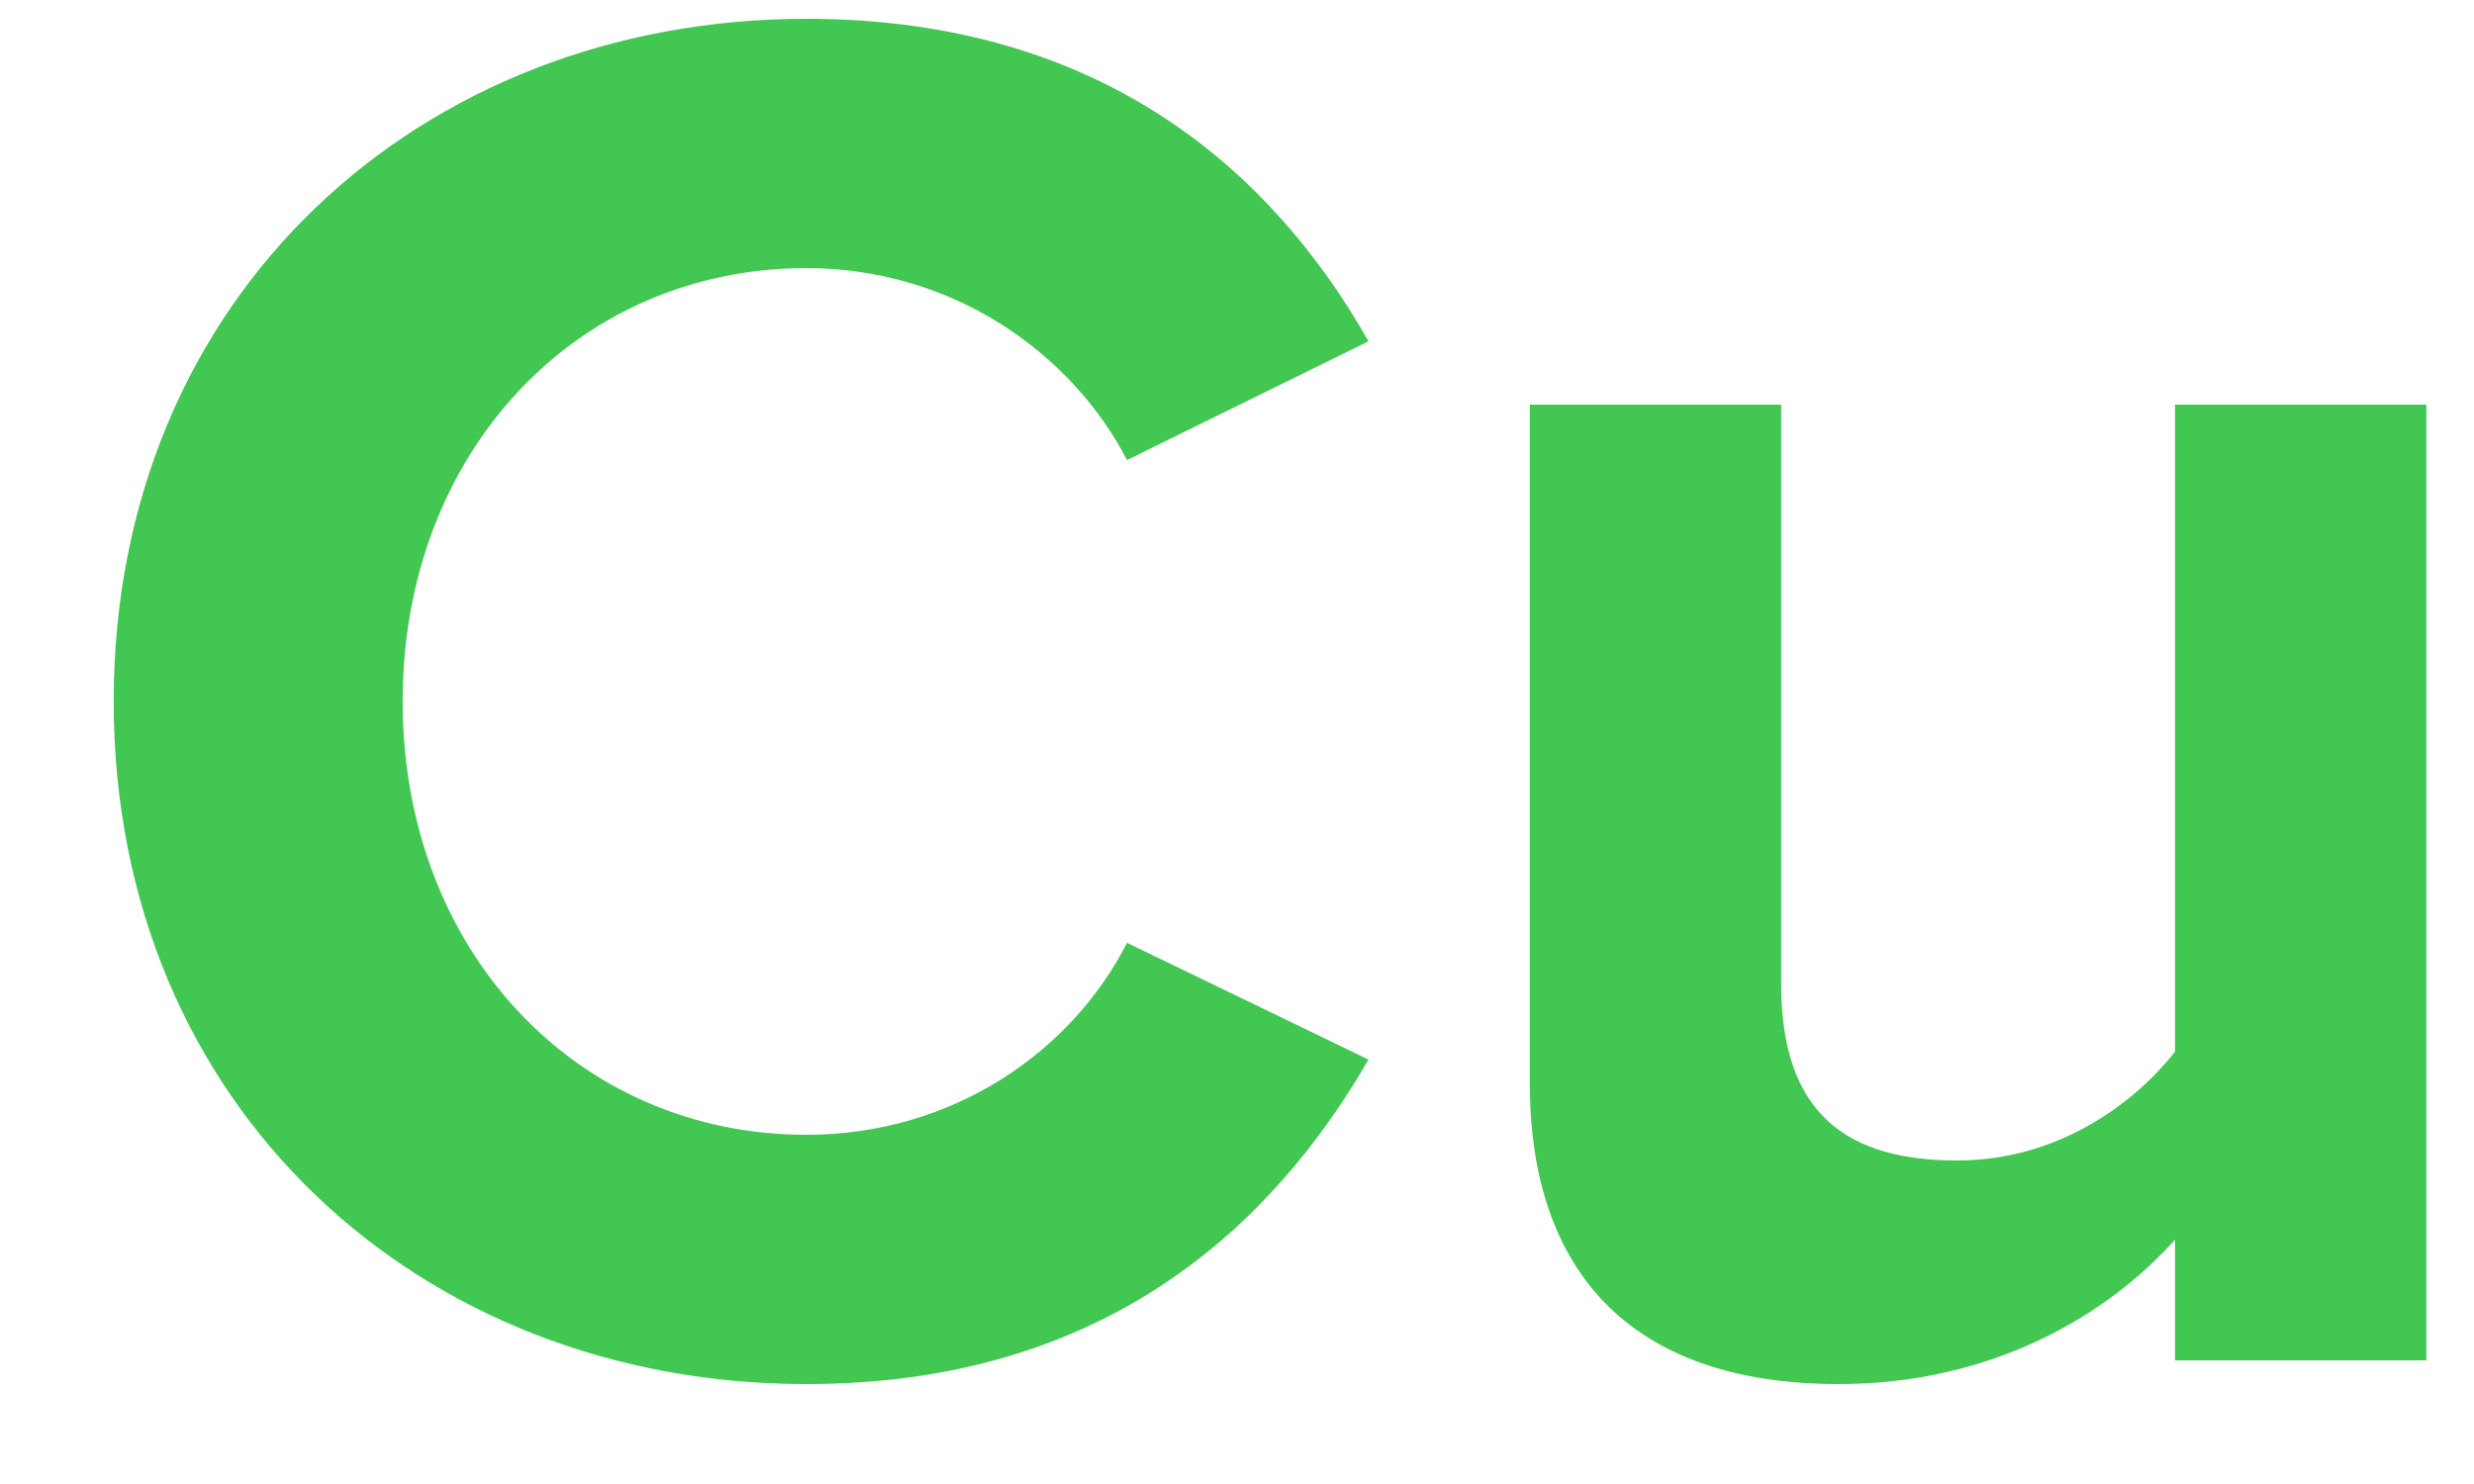 <svg width="20" height="12" viewBox="0 0 20 12" fill="#41c752" xmlns="http://www.w3.org/2000/svg">
<path d="M6.519 11.192C3.399 11.192 0.919 8.952 0.919 5.672C0.919 2.392 3.399 0.152 6.519 0.152C8.951 0.152 10.311 1.432 11.063 2.76L9.111 3.72C8.663 2.856 7.703 2.168 6.519 2.168C4.663 2.168 3.255 3.656 3.255 5.672C3.255 7.688 4.663 9.176 6.519 9.176C7.703 9.176 8.663 8.504 9.111 7.624L11.063 8.568C10.295 9.896 8.951 11.192 6.519 11.192ZM19.615 11H17.583V10.024C17.055 10.616 16.127 11.192 14.863 11.192C13.167 11.192 12.367 10.264 12.367 8.76V3.272H14.399V7.96C14.399 9.032 14.959 9.384 15.823 9.384C16.607 9.384 17.231 8.952 17.583 8.504V3.272H19.615V11Z" fill="#41c752"/>
</svg>
